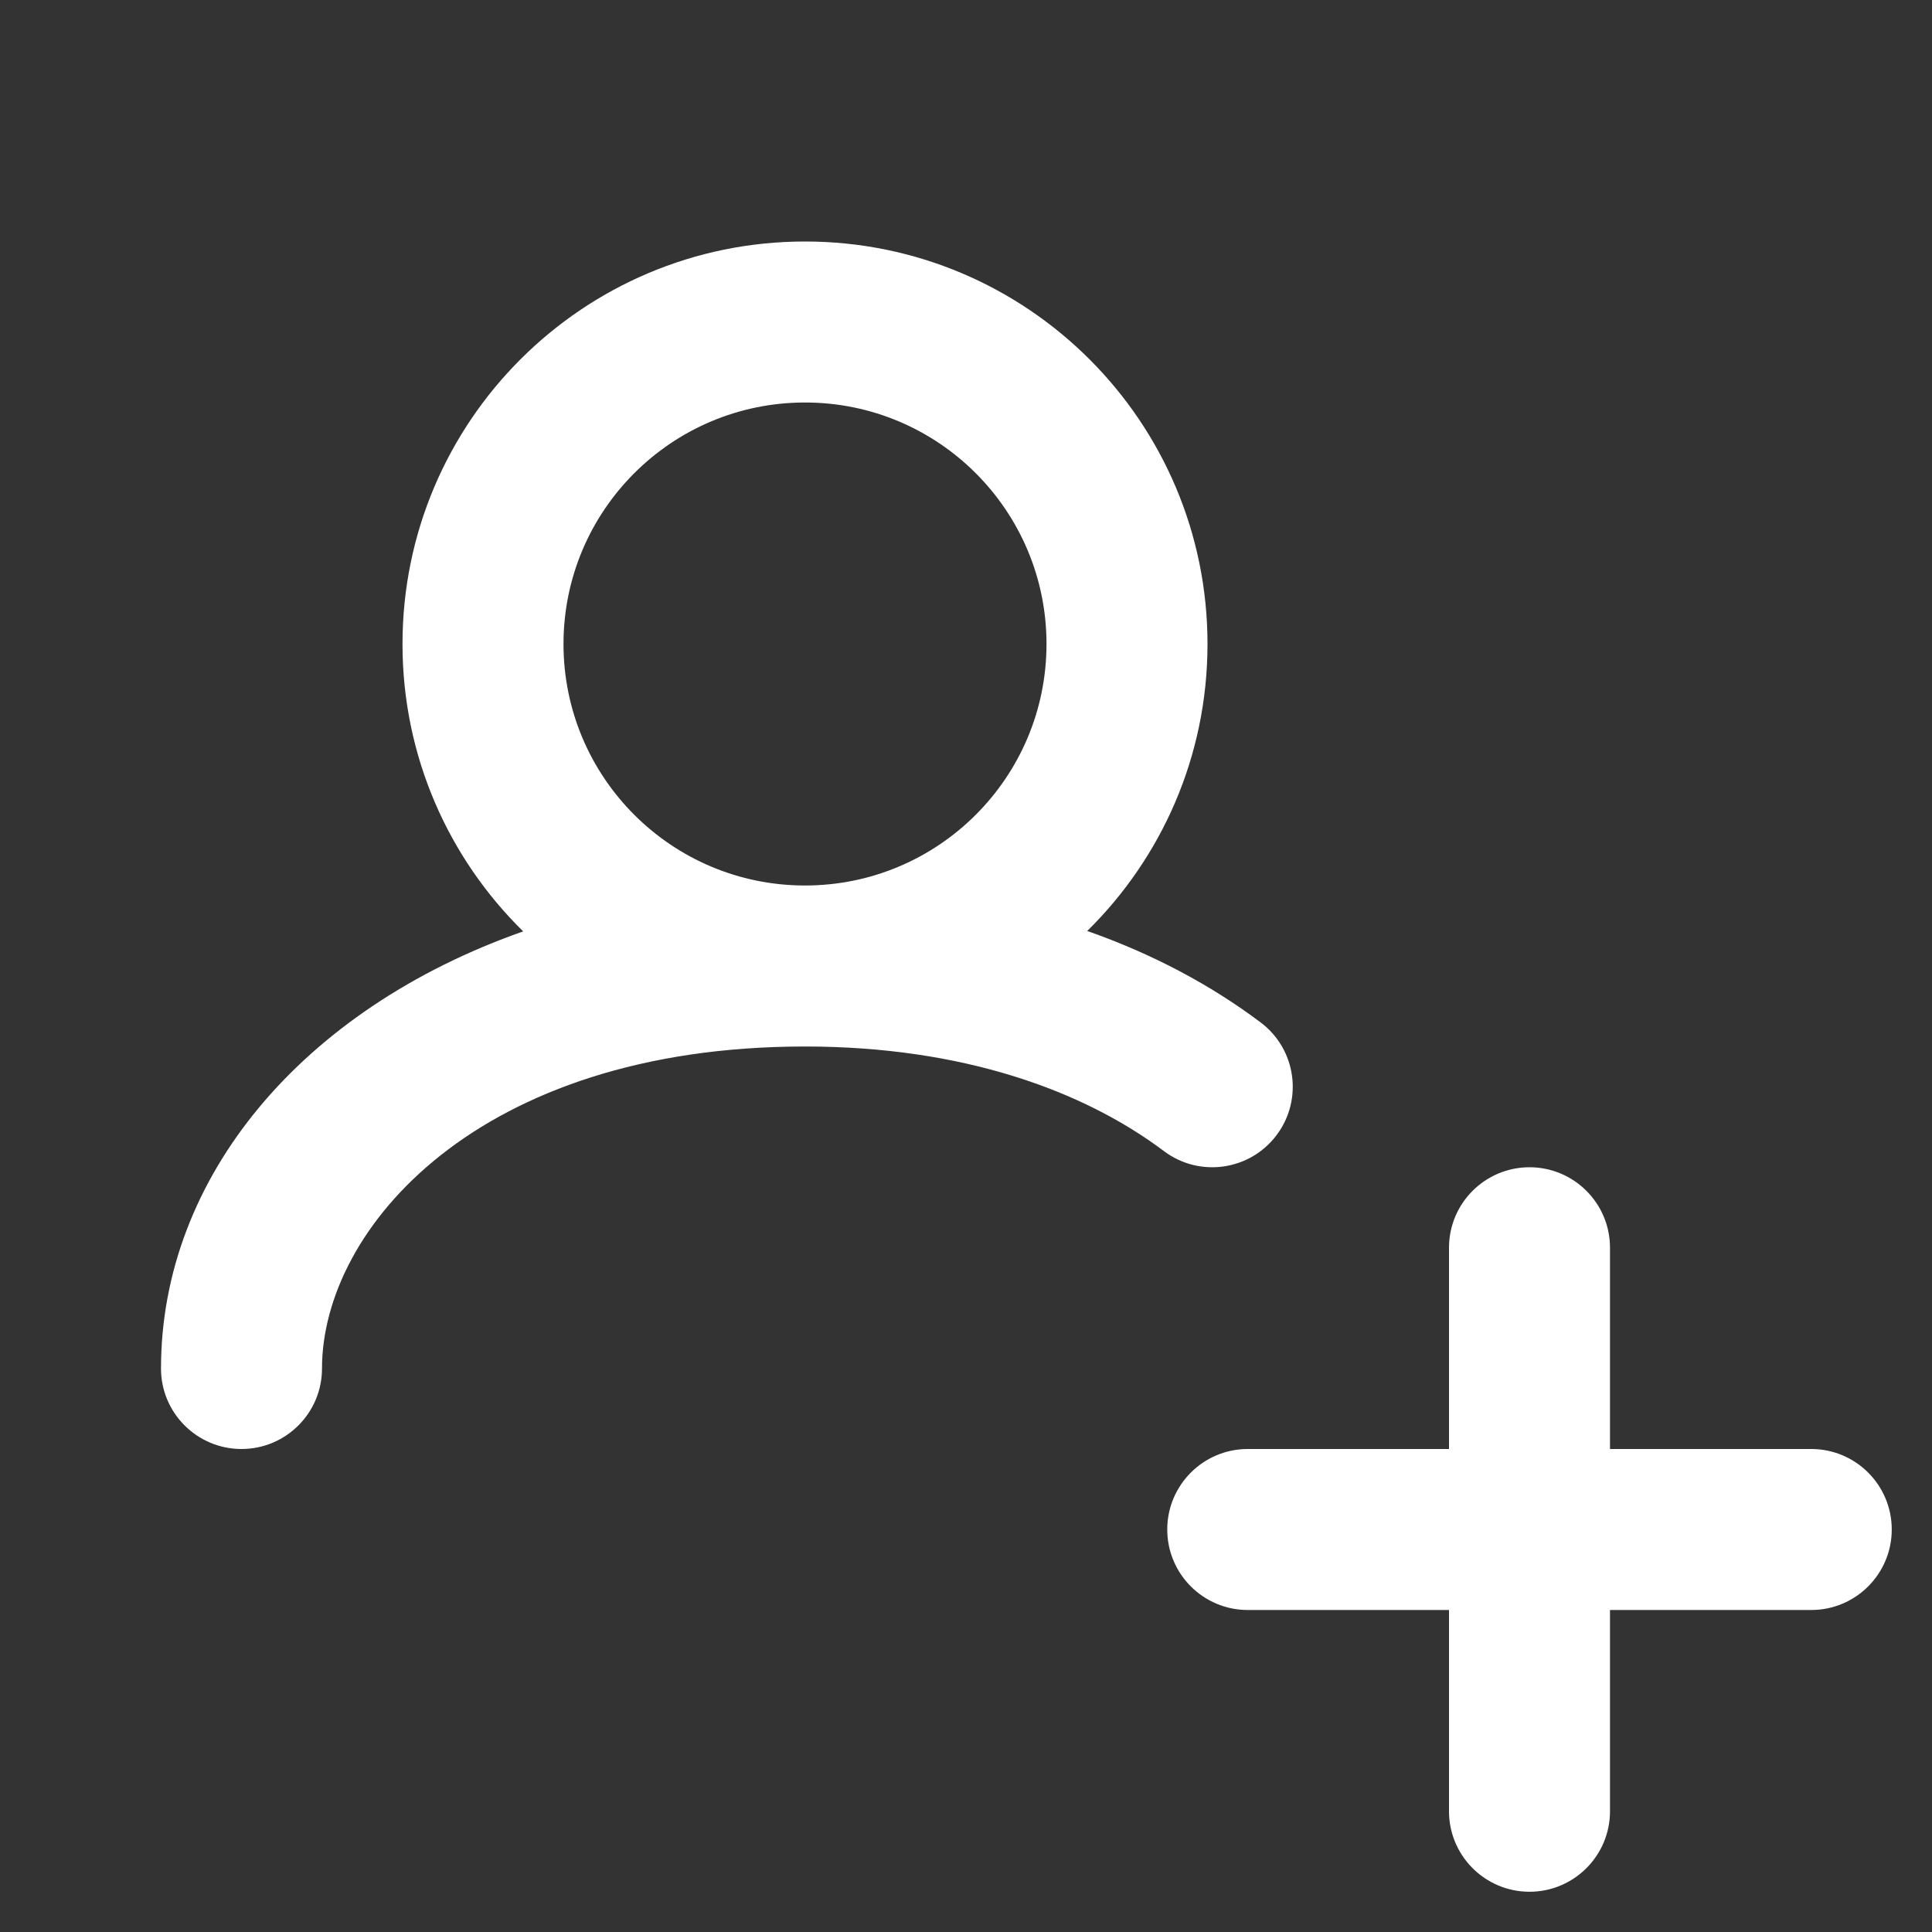 <?xml version="1.0" encoding="utf-8"?><!-- Uploaded to: SVG Repo, www.svgrepo.com, Generator: SVG Repo Mixer Tools -->
<svg width="20px" height="20px" viewBox="0 0 24 24" fill="none" xmlns="http://www.w3.org/2000/svg">
<rect x="0" y="0" width="24" height="24" fill="#333333" stroke="none"/>
<path fill-rule="evenodd" clip-rule="evenodd" d="M7 8C7 6.343 8.343 5 10 5C11.657 5 13 6.343 13 8C13 9.657 11.657 11 10 11C8.343 11 7 9.657 7 8ZM13.506 11.565C14.428 10.658 15 9.396 15 8C15 5.239 12.761 3 10 3C7.239 3 5 5.239 5 8C5 9.398 5.574 10.662 6.499 11.57C3.749 12.537 2 14.626 2 17C2 17.552 2.448 18 3 18C3.552 18 4 17.552 4 17C4 15.27 5.931 13 10 13C11.954 13 13.455 13.545 14.458 14.299C14.899 14.631 15.526 14.543 15.858 14.101C16.19 13.66 16.102 13.033 15.66 12.701C15.043 12.237 14.321 11.851 13.506 11.565ZM19 14.5C19.552 14.5 20 14.948 20 15.5V18H22.5C23.052 18 23.5 18.448 23.5 19C23.5 19.552 23.052 20 22.5 20H20V22.5C20 23.052 19.552 23.5 19 23.5C18.448 23.5 18 23.052 18 22.5V20H15.5C14.948 20 14.5 19.552 14.5 19C14.5 18.448 14.948 18 15.5 18H18V15.5C18 14.948 18.448 14.5 19 14.5Z" fill="#fff"/>
</svg>